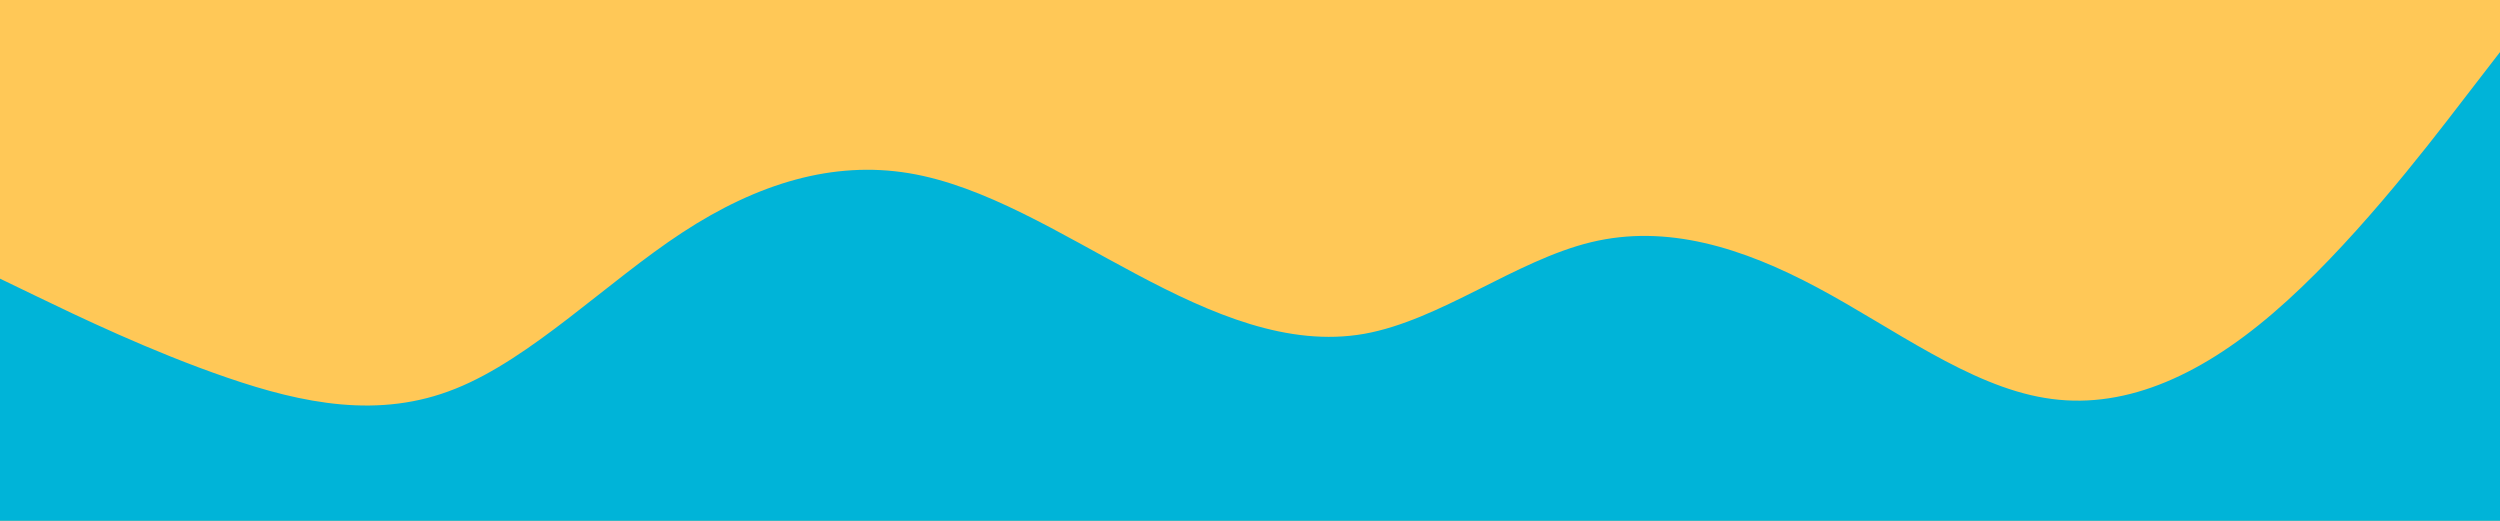 <svg id="visual" viewBox="0 0 960 200" width="960" height="200" xmlns="http://www.w3.org/2000/svg" xmlns:xlink="http://www.w3.org/1999/xlink" version="1.1"><rect x="0" y="0" width="960" height="200" fill="#ffc857"></rect><path d="M0 107L14.5 114C29 121 58 135 87.2 145C116.3 155 145.7 161 174.8 149.3C204 137.7 233 108.3 262 89.3C291 70.3 320 61.7 349 66.5C378 71.3 407 89.7 436.2 105.2C465.3 120.7 494.7 133.3 523.8 128.2C553 123 582 100 611 93C640 86 669 95 698 110.5C727 126 756 148 785.2 152.8C814.3 157.7 843.7 145.3 872.8 120.3C902 95.3 931 57.7 945.5 38.8L960 20L960 201L945.5 201C931 201 902 201 872.8 201C843.7 201 814.3 201 785.2 201C756 201 727 201 698 201C669 201 640 201 611 201C582 201 553 201 523.8 201C494.7 201 465.3 201 436.2 201C407 201 378 201 349 201C320 201 291 201 262 201C233 201 204 201 174.8 201C145.7 201 116.3 201 87.2 201C58 201 29 201 14.5 201L0 201Z" fill="#00b4d8" stroke-linecap="round" stroke-linejoin="miter"></path></svg>